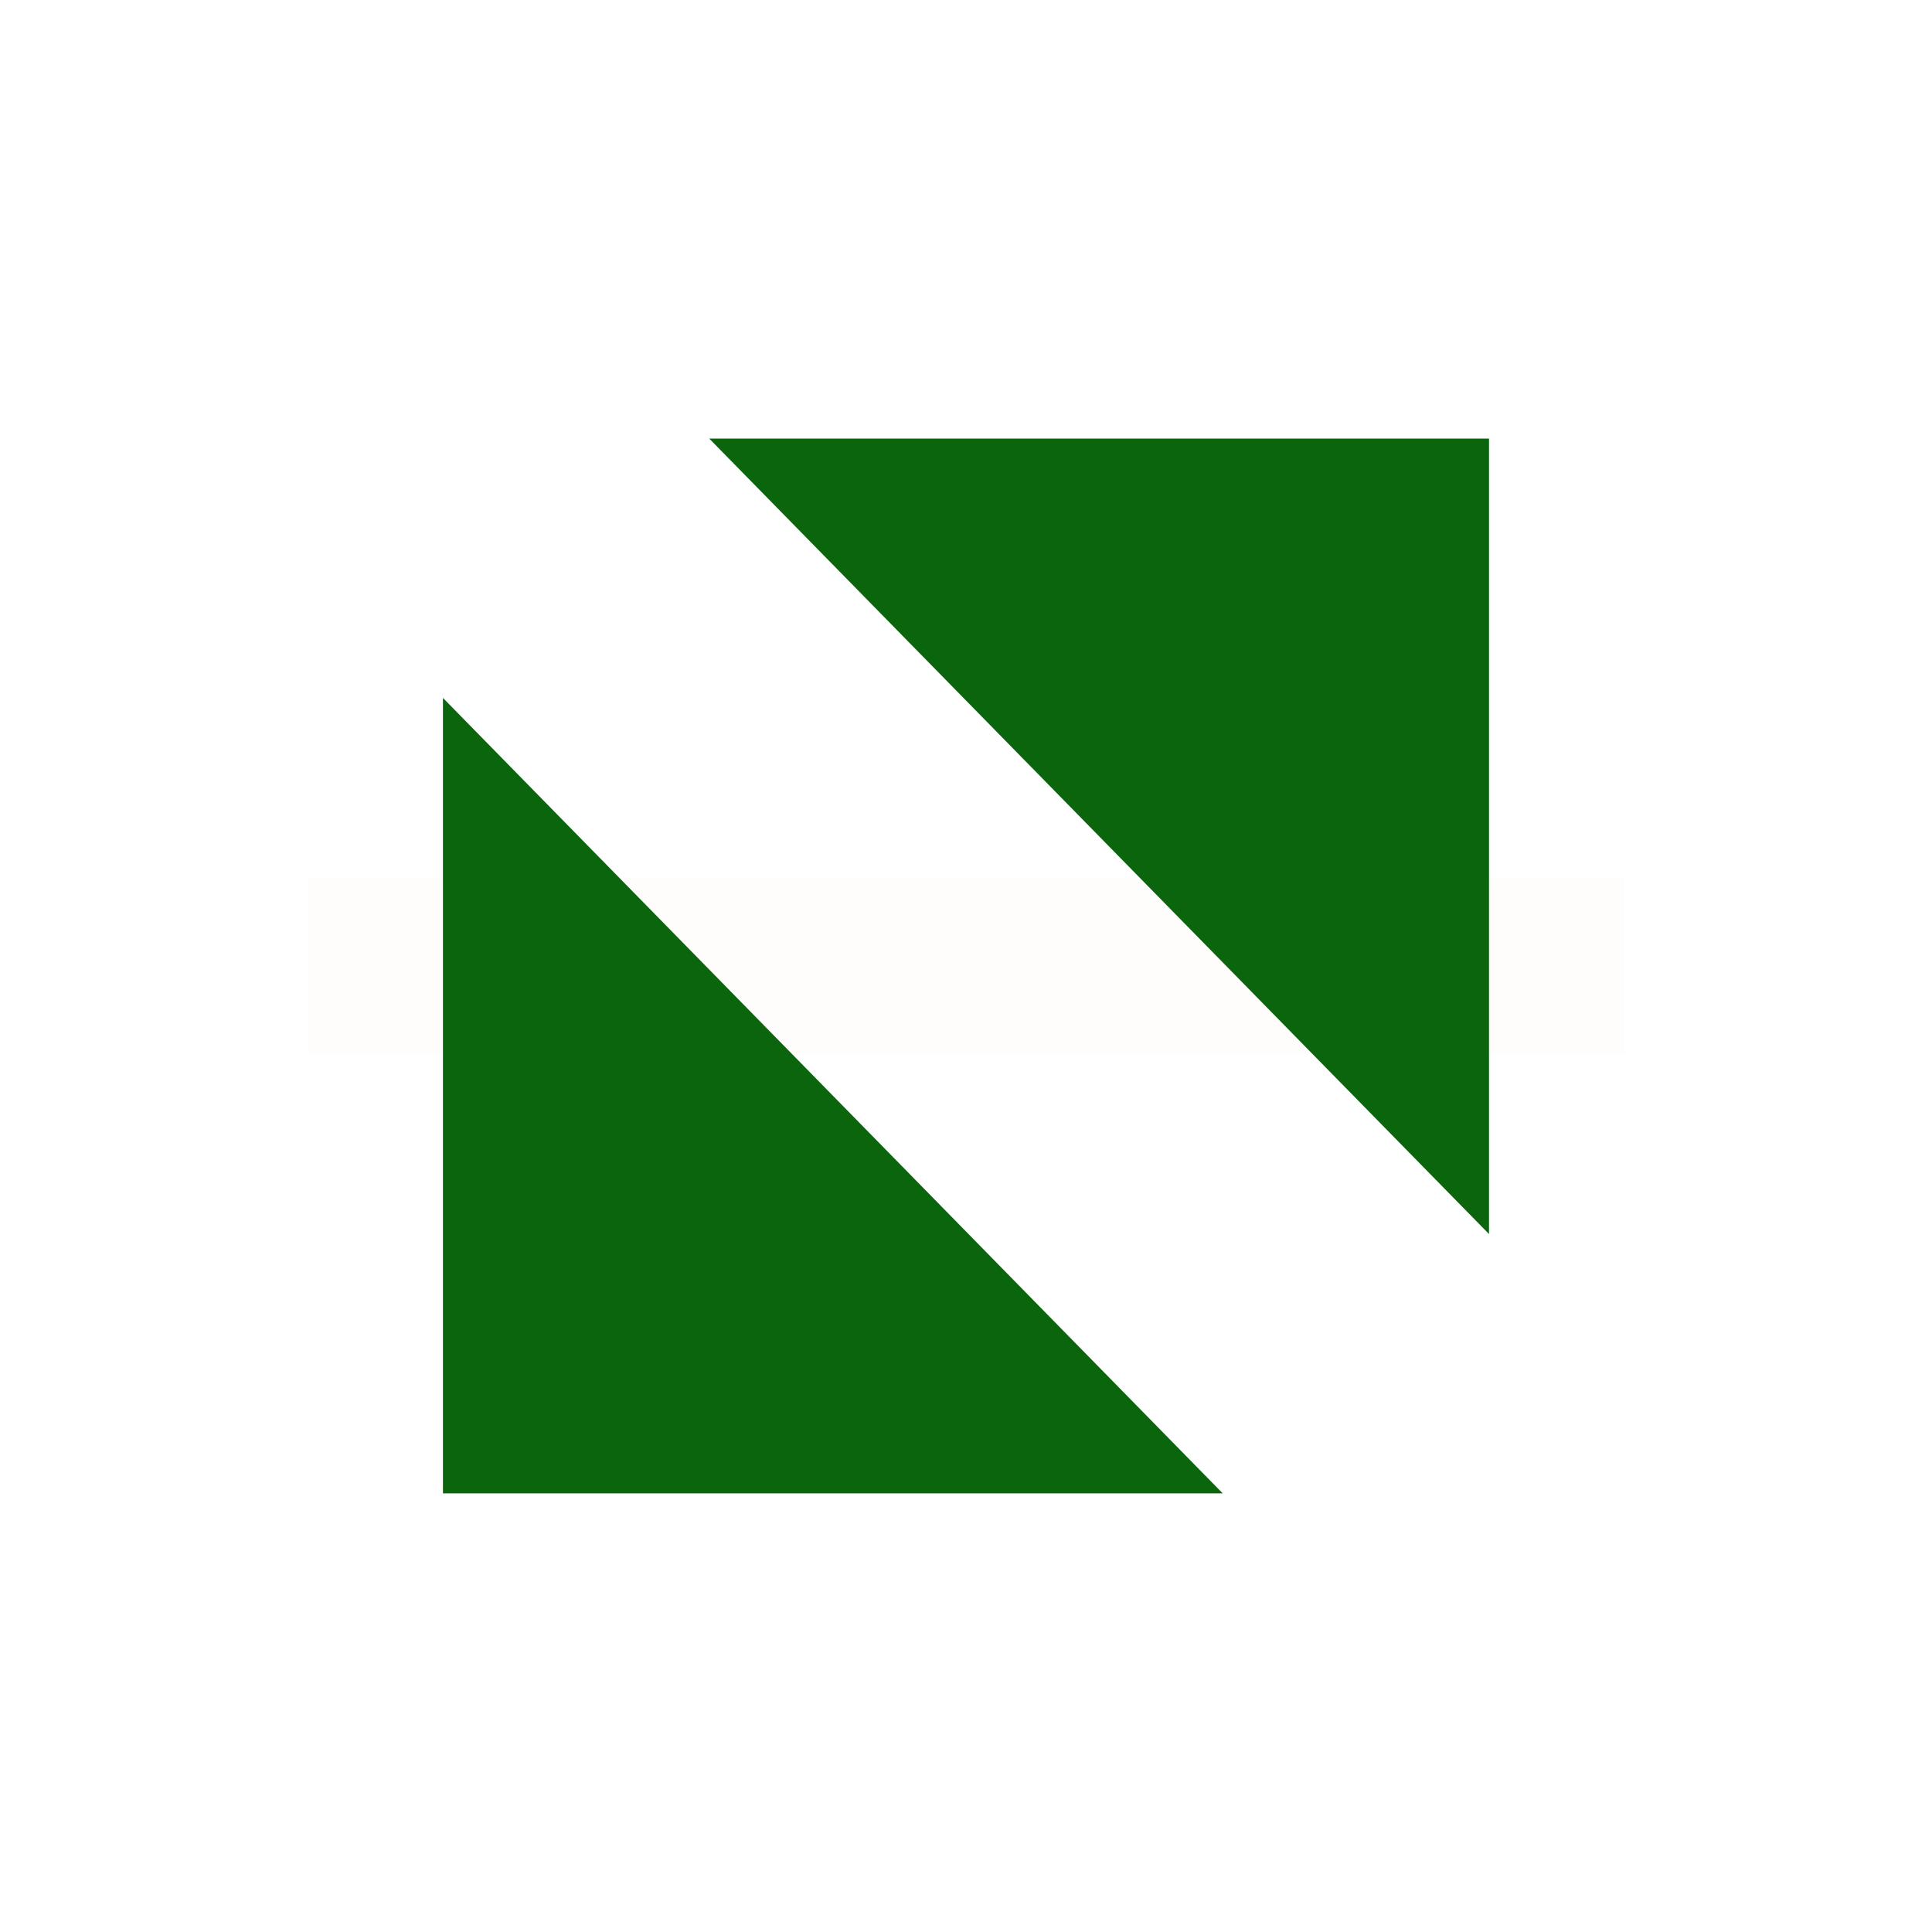 <?xml version="1.0" encoding="UTF-8" standalone="no"?>
<!-- Created with Inkscape (http://www.inkscape.org/) -->

<svg
   xmlns:dc="http://purl.org/dc/elements/1.1/"
   xmlns:cc="http://creativecommons.org/ns#"
   xmlns:rdf="http://www.w3.org/1999/02/22-rdf-syntax-ns#"
   xmlns:svg="http://www.w3.org/2000/svg"
   xmlns="http://www.w3.org/2000/svg"
   xmlns:sodipodi="http://sodipodi.sourceforge.net/DTD/sodipodi-0.dtd"
   xmlns:inkscape="http://www.inkscape.org/namespaces/inkscape"
   width="37.084mm"
   height="37.084mm"
   viewBox="0 0 37.084 37.084"
   version="1.1"
   id="svg2004"
   inkscape:version="0.92.4 5da689c313, 2019-01-14"
   sodipodi:docname="m.svg">
  <defs
     id="defs1998" />
  <sodipodi:namedview
     id="base"
     pagecolor="#ffffff"
     bordercolor="#666666"
     borderopacity="1.0"
     inkscape:pageopacity="0.0"
     inkscape:pageshadow="2"
     inkscape:zoom="3.959798"
     inkscape:cx="136.35877"
     inkscape:cy="78.550012"
     inkscape:document-units="mm"
     inkscape:current-layer="layer1"
     showgrid="false"
     fit-margin-top="0"
     fit-margin-left="0"
     fit-margin-right="0"
     fit-margin-bottom="0"
     inkscape:window-width="1920"
     inkscape:window-height="1019"
     inkscape:window-x="1920"
     inkscape:window-y="30"
     inkscape:window-maximized="1" />
  <g
     inkscape:label="Layer 1"
     inkscape:groupmode="layer"
     id="layer1"
     transform="translate(-27.345,-142.702)">
    <path
       style="color:#000000;font-style:normal;font-variant:normal;font-weight:normal;font-stretch:normal;font-size:medium;line-height:normal;font-family:sans-serif;font-variant-ligatures:normal;font-variant-position:normal;font-variant-caps:normal;font-variant-numeric:normal;font-variant-alternates:normal;font-feature-settings:normal;text-indent:0;text-align:start;text-decoration:none;text-decoration-line:none;text-decoration-style:solid;text-decoration-color:#000000;letter-spacing:normal;word-spacing:normal;text-transform:none;writing-mode:lr-tb;direction:ltr;text-orientation:mixed;dominant-baseline:auto;baseline-shift:baseline;text-anchor:start;white-space:normal;shape-padding:0;clip-rule:nonzero;display:inline;overflow:visible;visibility:visible;opacity:1;isolation:auto;mix-blend-mode:normal;color-interpolation:sRGB;color-interpolation-filters:linearRGB;solid-color:#000000;solid-opacity:1;vector-effect:none;fill:#7f0508;fill-opacity:0;fill-rule:nonzero;stroke:none;stroke-width:12.34;stroke-linecap:butt;stroke-linejoin:miter;stroke-miterlimit:4;stroke-dasharray:none;stroke-dashoffset:0;stroke-opacity:1;color-rendering:auto;image-rendering:auto;shape-rendering:auto;text-rendering:auto;enable-background:accumulate"
       d="m 146.428,573.566 -8.748,8.709 27.045,27.15 -27.045,27.152 8.748,8.703 27.004,-27.113 27.01,27.113 8.738,-8.703 -27.041,-27.152 27.041,-27.15 -8.738,-8.709 -27.01,27.117 z"
       transform="scale(0.265)"
       id="path2560"
       inkscape:connector-curvature="0" />
    <path
       style="fill:none;stroke:#995712;stroke-width:3.365;stroke-linecap:butt;stroke-linejoin:miter;stroke-miterlimit:4;stroke-dasharray:none;stroke-opacity:0.014"
       d="M 33.258,161.243 H 58.515"
       id="path2569"
       inkscape:connector-curvature="0"
       sodipodi:nodetypes="cc" />
    <g
       id="g2587"
       transform="translate(-101.596,0.05)">
      <path
         inkscape:connector-curvature="0"
         id="path2575"
         d="m 142.555,151.071 h 14.967 v 15.268 z"
         style="fill:#0b650d;fill-opacity:1;stroke:none;stroke-width:0.265px;stroke-linecap:butt;stroke-linejoin:miter;stroke-opacity:1" />
      <path
         style="fill:#0b650d;fill-opacity:1;stroke:none;stroke-width:0.265px;stroke-linecap:butt;stroke-linejoin:miter;stroke-opacity:1"
         d="m 152.41,171.316 h -14.967 v -15.268 z"
         id="path2577"
         inkscape:connector-curvature="0" />
    </g>
  </g>
</svg>
